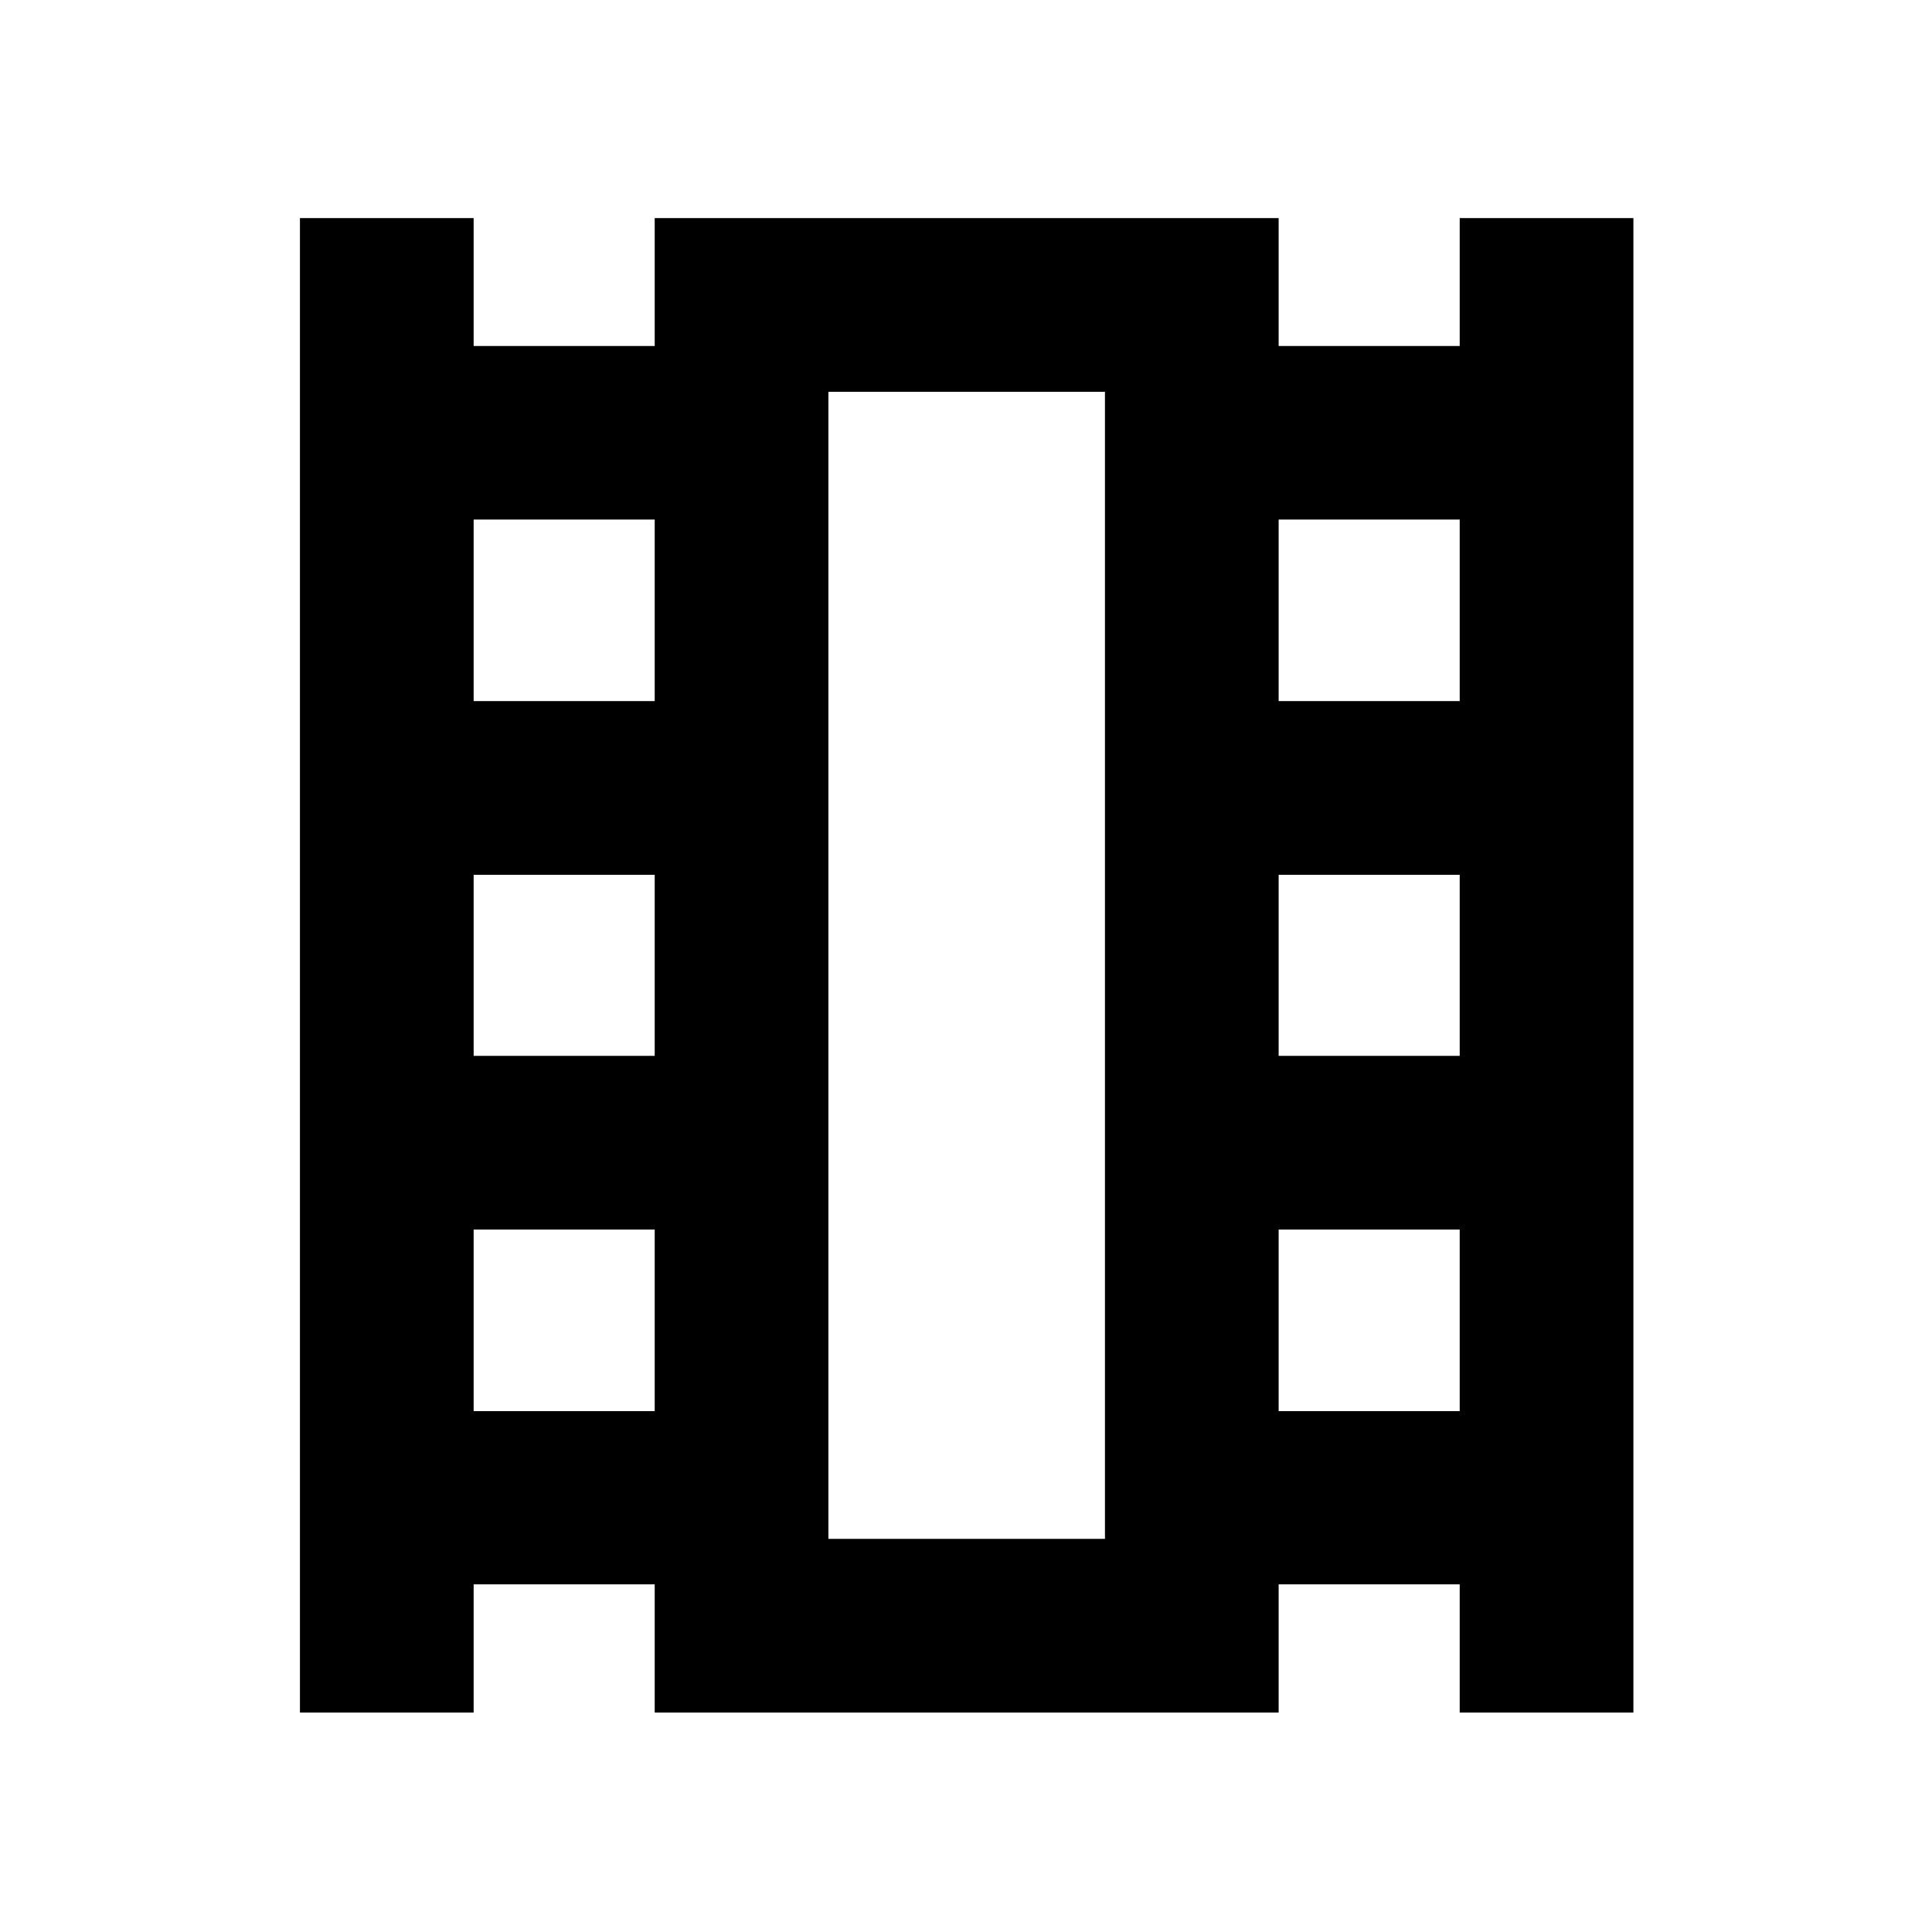 <svg xmlns="http://www.w3.org/2000/svg" height="40" viewBox="0 -960 960 960" width="40"><path d="M149.04-109.04v-742.59h86.31v63.56h89.97v-63.56h310.03v63.56h89.97v-63.56h86.31v742.59h-86.31v-63.71h-89.97v63.71H325.32v-63.71h-89.97v63.71h-86.31Zm86.31-149.79h89.97v-90.21h-89.97v90.21Zm0-176.52h89.97v-89.97h-89.97v89.97Zm0-176.28h89.97v-90.21h-89.97v90.21Zm400 352.8h89.97v-90.21h-89.97v90.21Zm0-176.52h89.97v-89.97h-89.97v89.97Zm0-176.28h89.97v-90.21h-89.97v90.21ZM411.63-195.35h137.41v-569.97H411.63v569.97Zm0-569.97h137.41-137.41Z"/></svg>